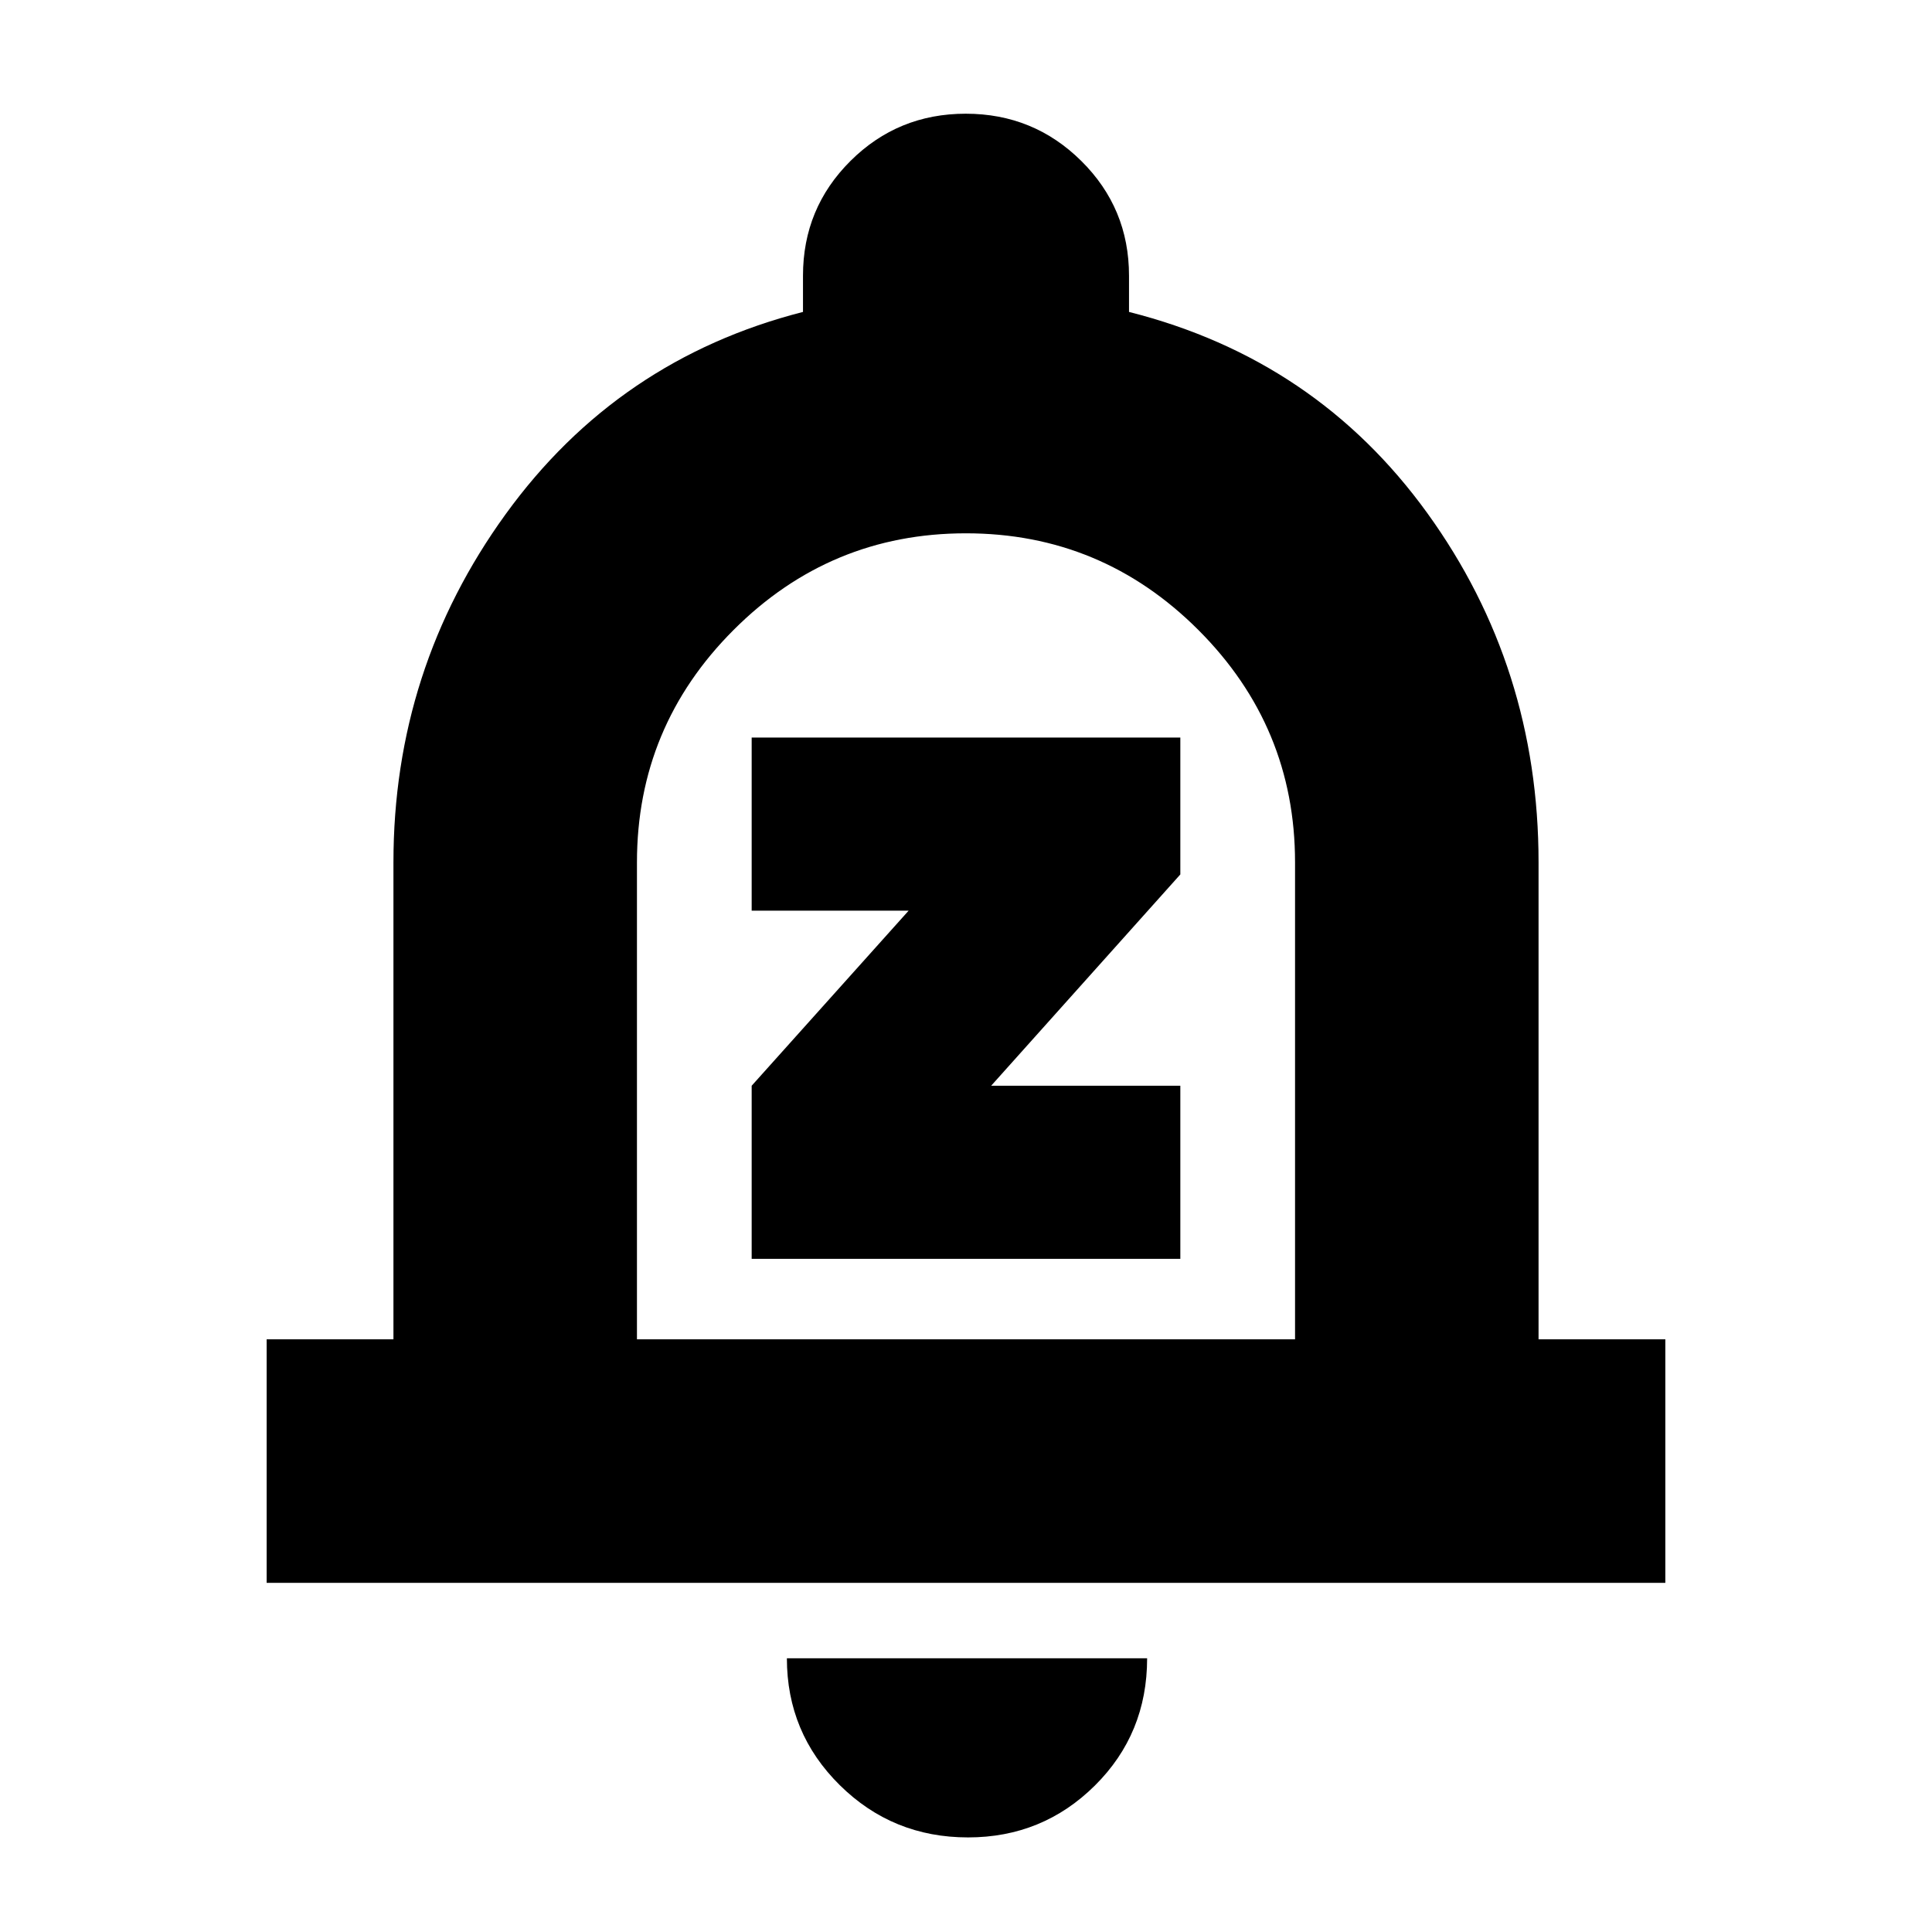 <svg xmlns="http://www.w3.org/2000/svg" height="24" viewBox="0 -960 960 960" width="24"><path d="M373.5-334.5h213v-86h-94l94-105v-68h-213v86h78l-78 87v86Zm-241 161v-121h63v-237q0-96 55.75-173T399-805v-18q0-33.54 23.59-57.02 23.59-23.48 57.29-23.48t57.41 23.48Q561-856.54 561-823v18q93 23.5 148.25 100t55.25 173.5v237h63v121h-695ZM480-475Zm1 428q-37.45 0-63.73-25.98Q391-98.96 391-136h179q0 37.5-25.98 63.25T481-47ZM316.5-294.5h327v-237q0-67.44-48.04-115.47T479.96-695q-67.46 0-115.46 48.03t-48 115.47v237Z"/></svg>